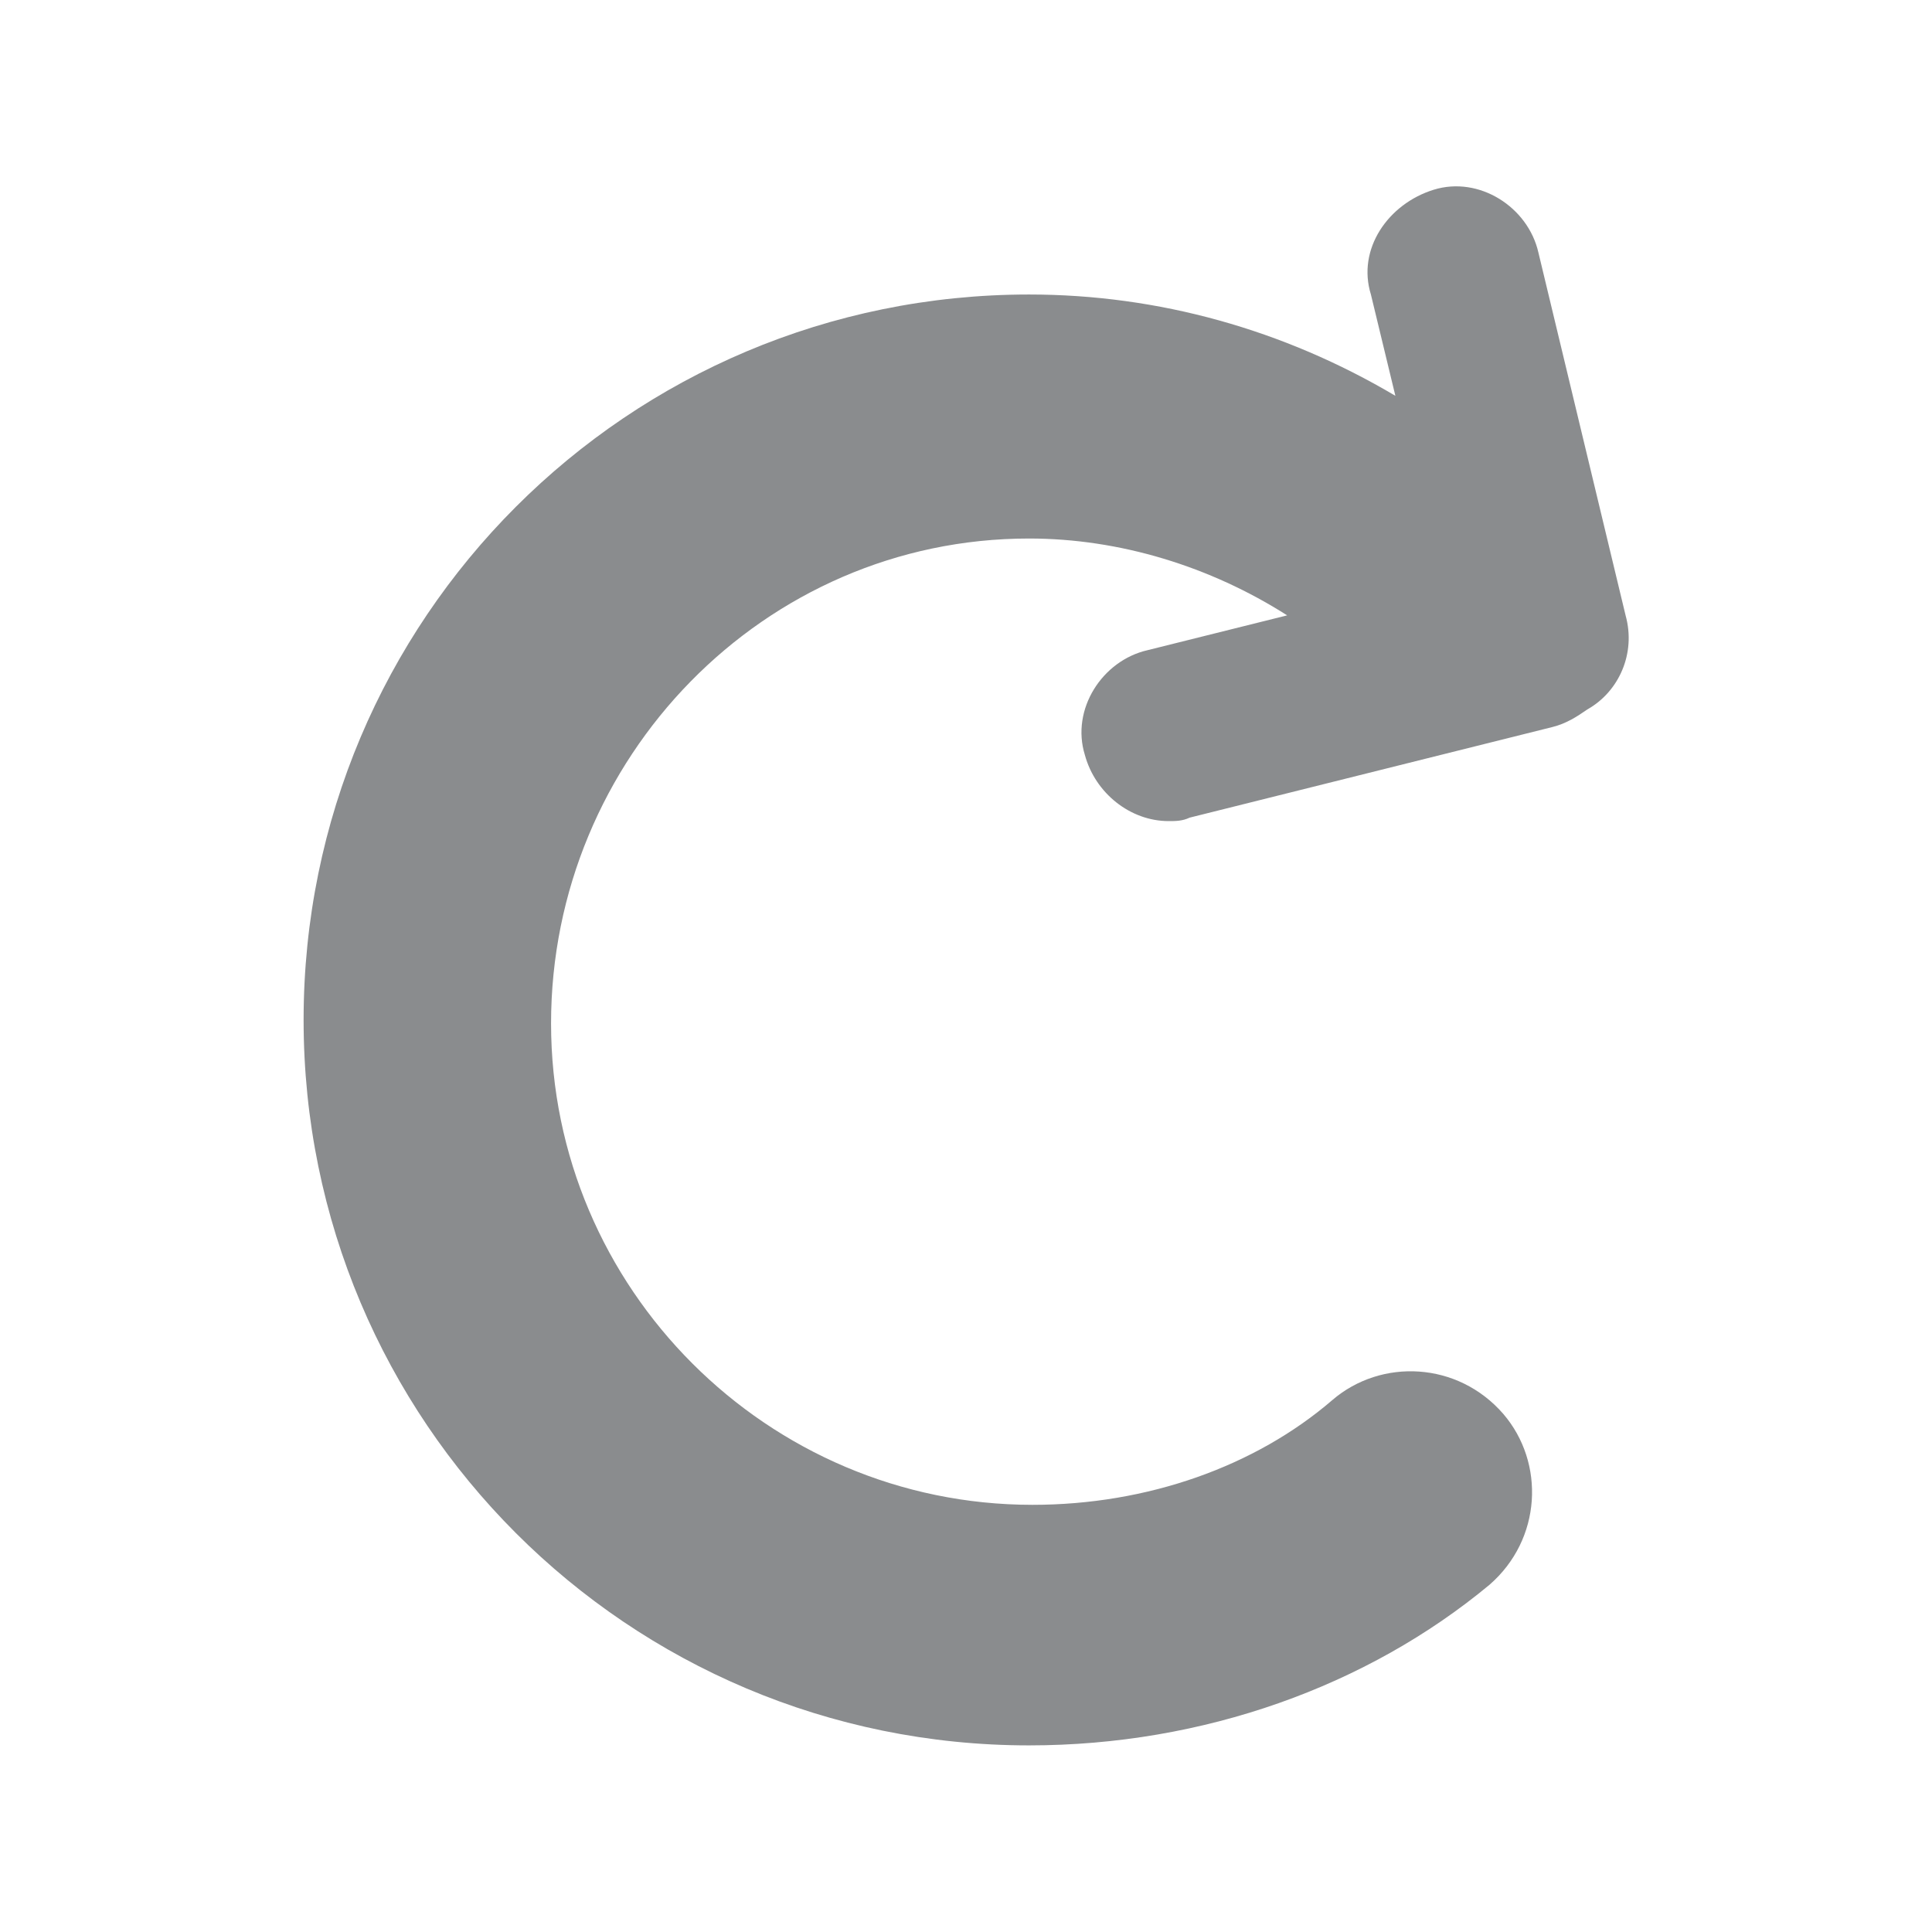<?xml version="1.0" encoding="UTF-8"?>
<svg id="Layer_2" data-name="Layer 2" xmlns="http://www.w3.org/2000/svg" width="61.6" height="61.6" viewBox="0 0 61.6 61.6">
  <defs>
    <style>
      .cls-1 {
        fill: #8a8c8e;
        stroke-width: 0px;
      }
    </style>
  </defs>
  <path class="cls-1" d="m51.83,19.62l-2.78-11.57c-.33-1.45-1.89-2.45-3.34-2s-2.45,1.89-2,3.34l.78,3.23c-3.56-2.11-7.56-3.23-11.68-3.23-12.79,0-23.13,10.34-23.13,23.13s10.34,23.13,23.13,23.13c5.56,0,10.79-1.89,14.68-5.12,1.67-1.45,1.78-3.89.44-5.45-1.45-1.67-3.89-1.78-5.45-.44-2.45,2.11-5.89,3.34-9.56,3.34-8.45,0-15.35-6.9-15.35-15.35s6.78-15.46,15.24-15.46c2.89,0,5.78.89,8.23,2.45l-4.45,1.11c-1.45.33-2.45,1.89-2,3.34.33,1.22,1.45,2.11,2.67,2.11.22,0,.44,0,.67-.11l11.57-2.89c.44-.11.78-.33,1.11-.56,1-.56,1.56-1.78,1.22-3Z"/>
</svg>